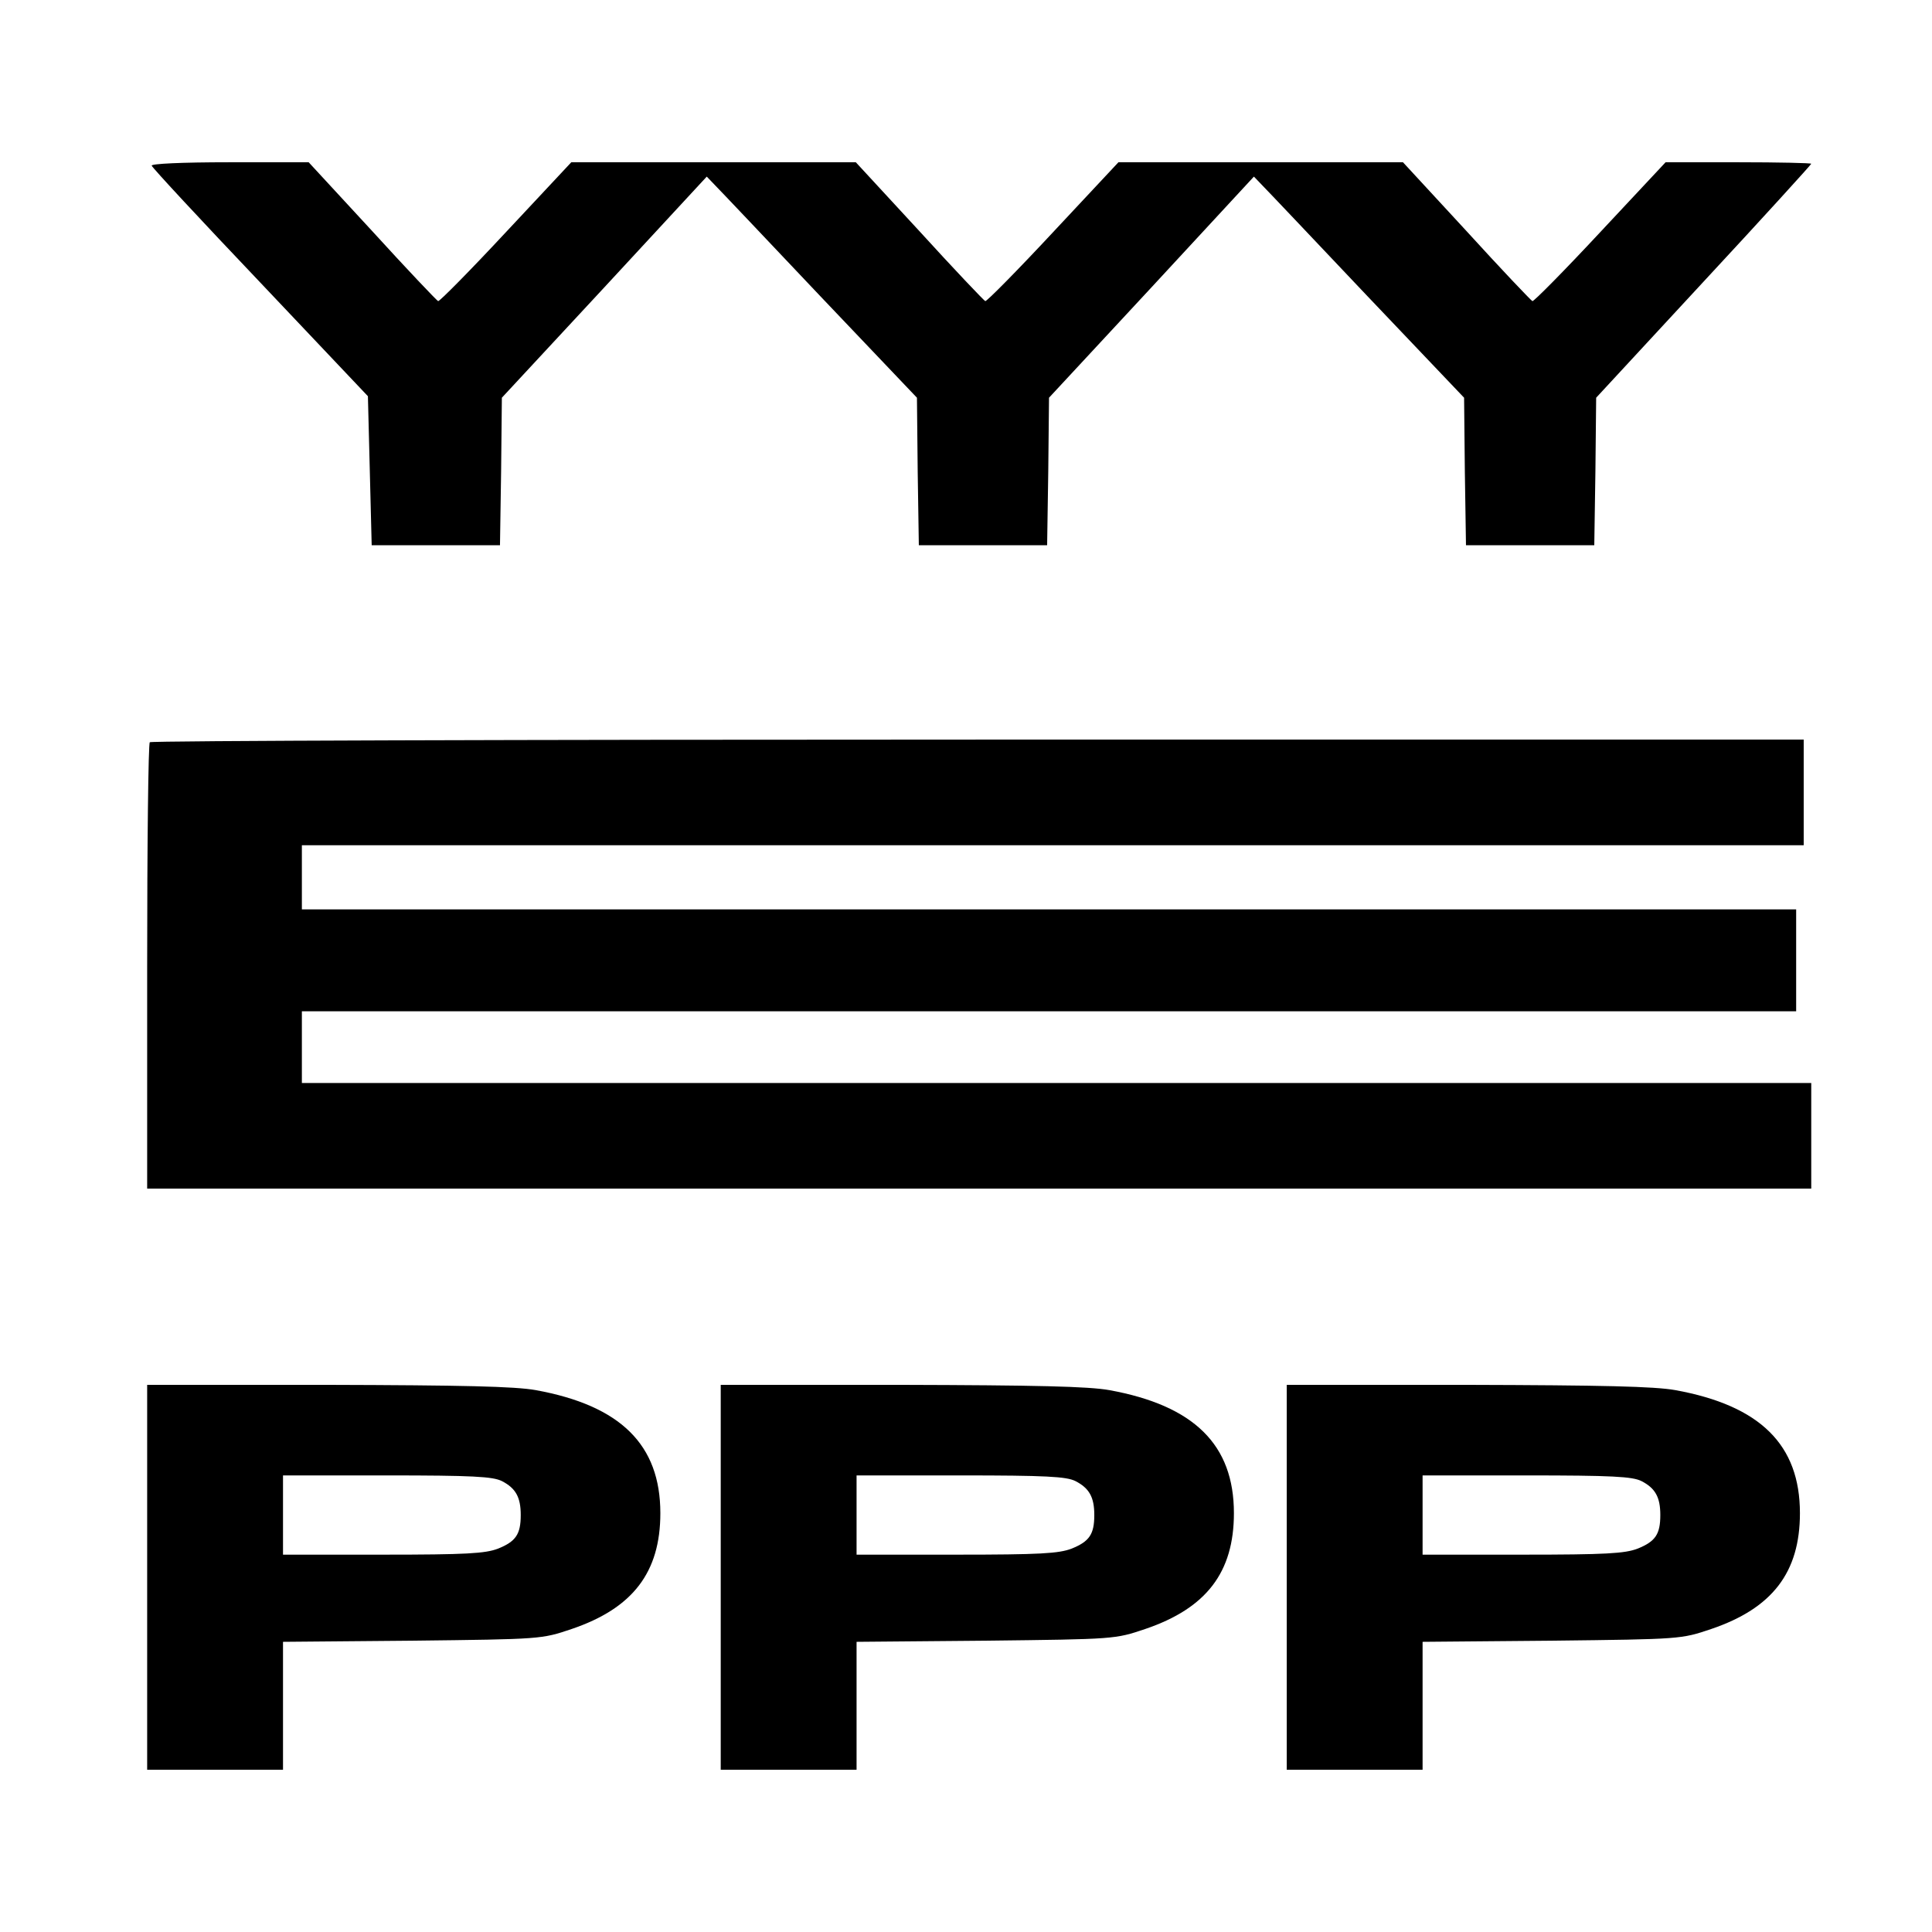 <?xml version="1.0" standalone="no"?>
<!DOCTYPE svg PUBLIC "-//W3C//DTD SVG 20010904//EN"
 "http://www.w3.org/TR/2001/REC-SVG-20010904/DTD/svg10.dtd">
<svg version="1.0" xmlns="http://www.w3.org/2000/svg"
 width="512pt" height="512pt" viewBox="0 0 512 512"
 preserveAspectRatio="xMidYMid meet">

<g transform="translate(0,512) scale(0.1,-0.1)"
fill="#000000" stroke="none">
<path d="M402 4681 c2 -6 131 -145 288 -310 l285 -301 5 -197 5 -198 170 0
170 0 3 196 2 195 272 293 271 293 23 -24 c12 -12 137 -144 278 -293 l256
-269 2 -196 3 -195 170 0 170 0 3 196 2 195 272 293 271 293 23 -24 c12 -12
137 -144 278 -293 l256 -269 2 -196 3 -195 170 0 170 0 3 196 2 195 285 308
c157 169 285 310 285 312 0 2 -87 4 -193 4 l-193 0 -173 -185 c-95 -102 -177
-185 -180 -183 -4 2 -83 85 -175 186 l-168 182 -377 0 -377 0 -173 -185 c-95
-102 -177 -185 -180 -183 -4 2 -83 85 -175 186 l-168 182 -377 0 -377 0 -173
-185 c-95 -102 -177 -185 -180 -183 -4 2 -83 85 -175 186 l-168 182 -210 0
c-128 0 -208 -4 -206 -9z"/>
<path d="M397 3153 c-4 -3 -7 -271 -7 -595 l0 -588 2205 0 2205 0 0 140 0 140
-2000 0 -2000 0 0 95 0 95 1980 0 1980 0 0 135 0 135 -1980 0 -1980 0 0 85 0
85 1990 0 1990 0 0 140 0 140 -2188 0 c-1204 0 -2192 -3 -2195 -7z"/>
<path d="M390 940 l0 -510 180 0 180 0 0 169 0 170 343 3 c342 4 342 4 422 31
162 55 235 150 235 307 0 181 -105 285 -330 326 -56 10 -194 13 -552 14 l-478
0 0 -510z m940 255 c37 -19 50 -43 50 -90 0 -51 -13 -70 -60 -89 -34 -13 -84
-16 -305 -16 l-265 0 0 105 0 105 275 0 c227 0 281 -3 305 -15z"/>
<path d="M1910 940 l0 -510 180 0 180 0 0 169 0 170 343 3 c342 4 342 4 422
31 162 55 235 150 235 307 0 181 -105 285 -330 326 -56 10 -194 13 -552 14
l-478 0 0 -510z m940 255 c37 -19 50 -43 50 -90 0 -51 -13 -70 -60 -89 -34
-13 -84 -16 -305 -16 l-265 0 0 105 0 105 275 0 c227 0 281 -3 305 -15z"/>
<path d="M3410 940 l0 -510 180 0 180 0 0 169 0 170 343 3 c342 4 342 4 422
31 162 55 235 150 235 307 0 181 -105 285 -330 326 -56 10 -194 13 -552 14
l-478 0 0 -510z m940 255 c37 -19 50 -43 50 -90 0 -51 -13 -70 -60 -89 -34
-13 -84 -16 -305 -16 l-265 0 0 105 0 105 275 0 c227 0 281 -3 305 -15z"/>
</g>
</svg>
